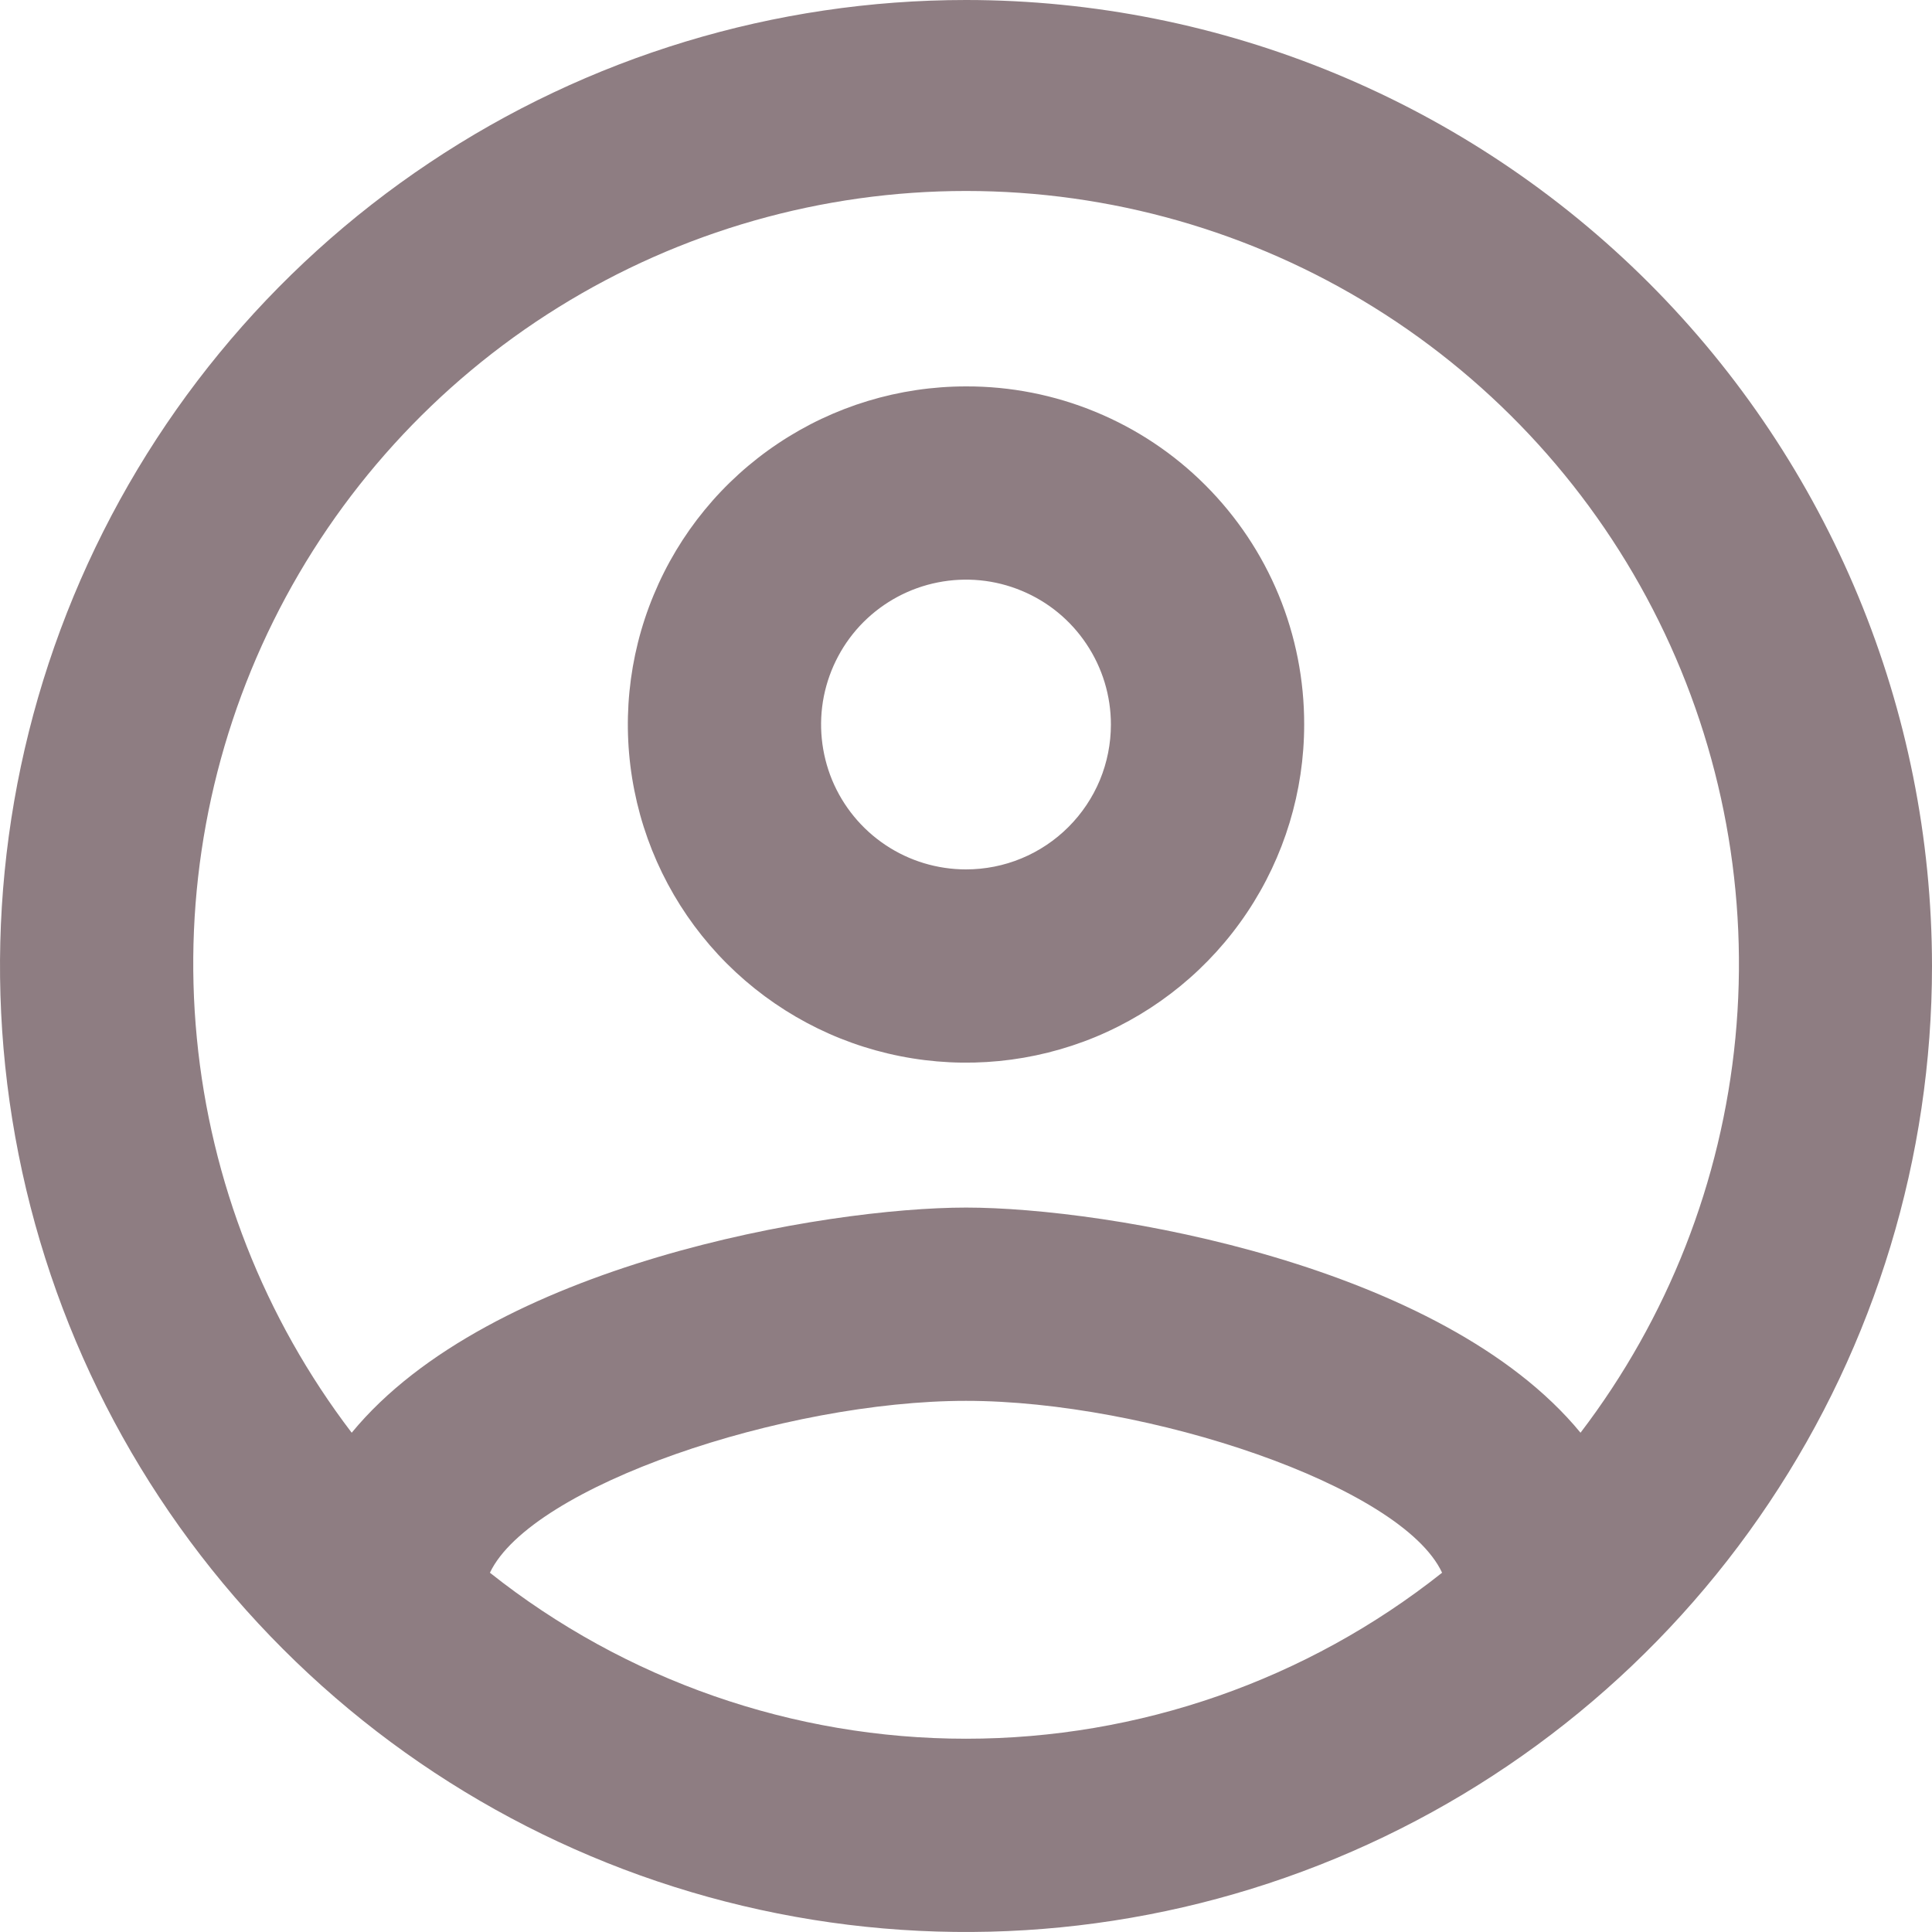 <svg width="26" height="26" viewBox="0 0 26 26" fill="none" xmlns="http://www.w3.org/2000/svg">
<path d="M13 0C10.429 0 7.915 0.762 5.778 2.191C3.64 3.619 1.974 5.65 0.99 8.025C0.006 10.401 -0.252 13.014 0.25 15.536C0.751 18.058 1.99 20.374 3.808 22.192C5.626 24.011 7.942 25.249 10.464 25.75C12.986 26.252 15.599 25.994 17.975 25.01C20.35 24.026 22.381 22.36 23.809 20.222C25.238 18.085 26 15.571 26 13C25.998 9.553 24.628 6.247 22.191 3.809C19.753 1.372 16.447 0.001 13 0ZM6.593 21.165C7.15 19.995 10.558 18.852 13 18.852C15.442 18.852 18.863 19.995 19.407 21.165C17.585 22.611 15.327 23.399 13 23.399C10.673 23.399 8.415 22.611 6.593 21.165ZM21.27 19.281C19.41 17.018 14.9 16.251 13.001 16.251C11.103 16.251 6.594 17.018 4.733 19.281C3.557 17.739 2.835 15.9 2.649 13.97C2.462 12.04 2.819 10.096 3.679 8.358C4.539 6.621 5.868 5.158 7.515 4.135C9.162 3.112 11.062 2.57 13.001 2.57C14.94 2.57 16.841 3.112 18.488 4.135C20.135 5.158 21.464 6.621 22.323 8.358C23.183 10.096 23.54 12.04 23.354 13.97C23.168 15.9 22.446 17.739 21.27 19.281ZM13 5.2C12.1 5.2 11.22 5.467 10.472 5.967C9.723 6.467 9.14 7.177 8.796 8.009C8.451 8.84 8.361 9.755 8.537 10.638C8.712 11.521 9.146 12.332 9.782 12.968C10.419 13.604 11.229 14.038 12.112 14.213C12.995 14.389 13.91 14.299 14.742 13.955C15.573 13.61 16.284 13.027 16.784 12.278C17.284 11.53 17.551 10.65 17.551 9.75C17.552 9.152 17.436 8.56 17.208 8.007C16.98 7.454 16.644 6.952 16.221 6.529C15.799 6.106 15.296 5.771 14.743 5.543C14.191 5.315 13.598 5.198 13 5.2ZM13 11.7C12.614 11.7 12.237 11.586 11.917 11.372C11.596 11.158 11.346 10.853 11.198 10.497C11.051 10.14 11.012 9.748 11.087 9.37C11.163 8.992 11.348 8.644 11.621 8.371C11.894 8.099 12.241 7.913 12.62 7.838C12.998 7.763 13.39 7.801 13.746 7.949C14.103 8.096 14.407 8.346 14.621 8.667C14.836 8.988 14.95 9.365 14.95 9.75C14.95 10.006 14.9 10.26 14.802 10.497C14.704 10.733 14.56 10.948 14.379 11.129C14.198 11.31 13.983 11.454 13.746 11.552C13.51 11.65 13.256 11.7 13 11.7Z" fill="#8E7D82"/>
</svg>
